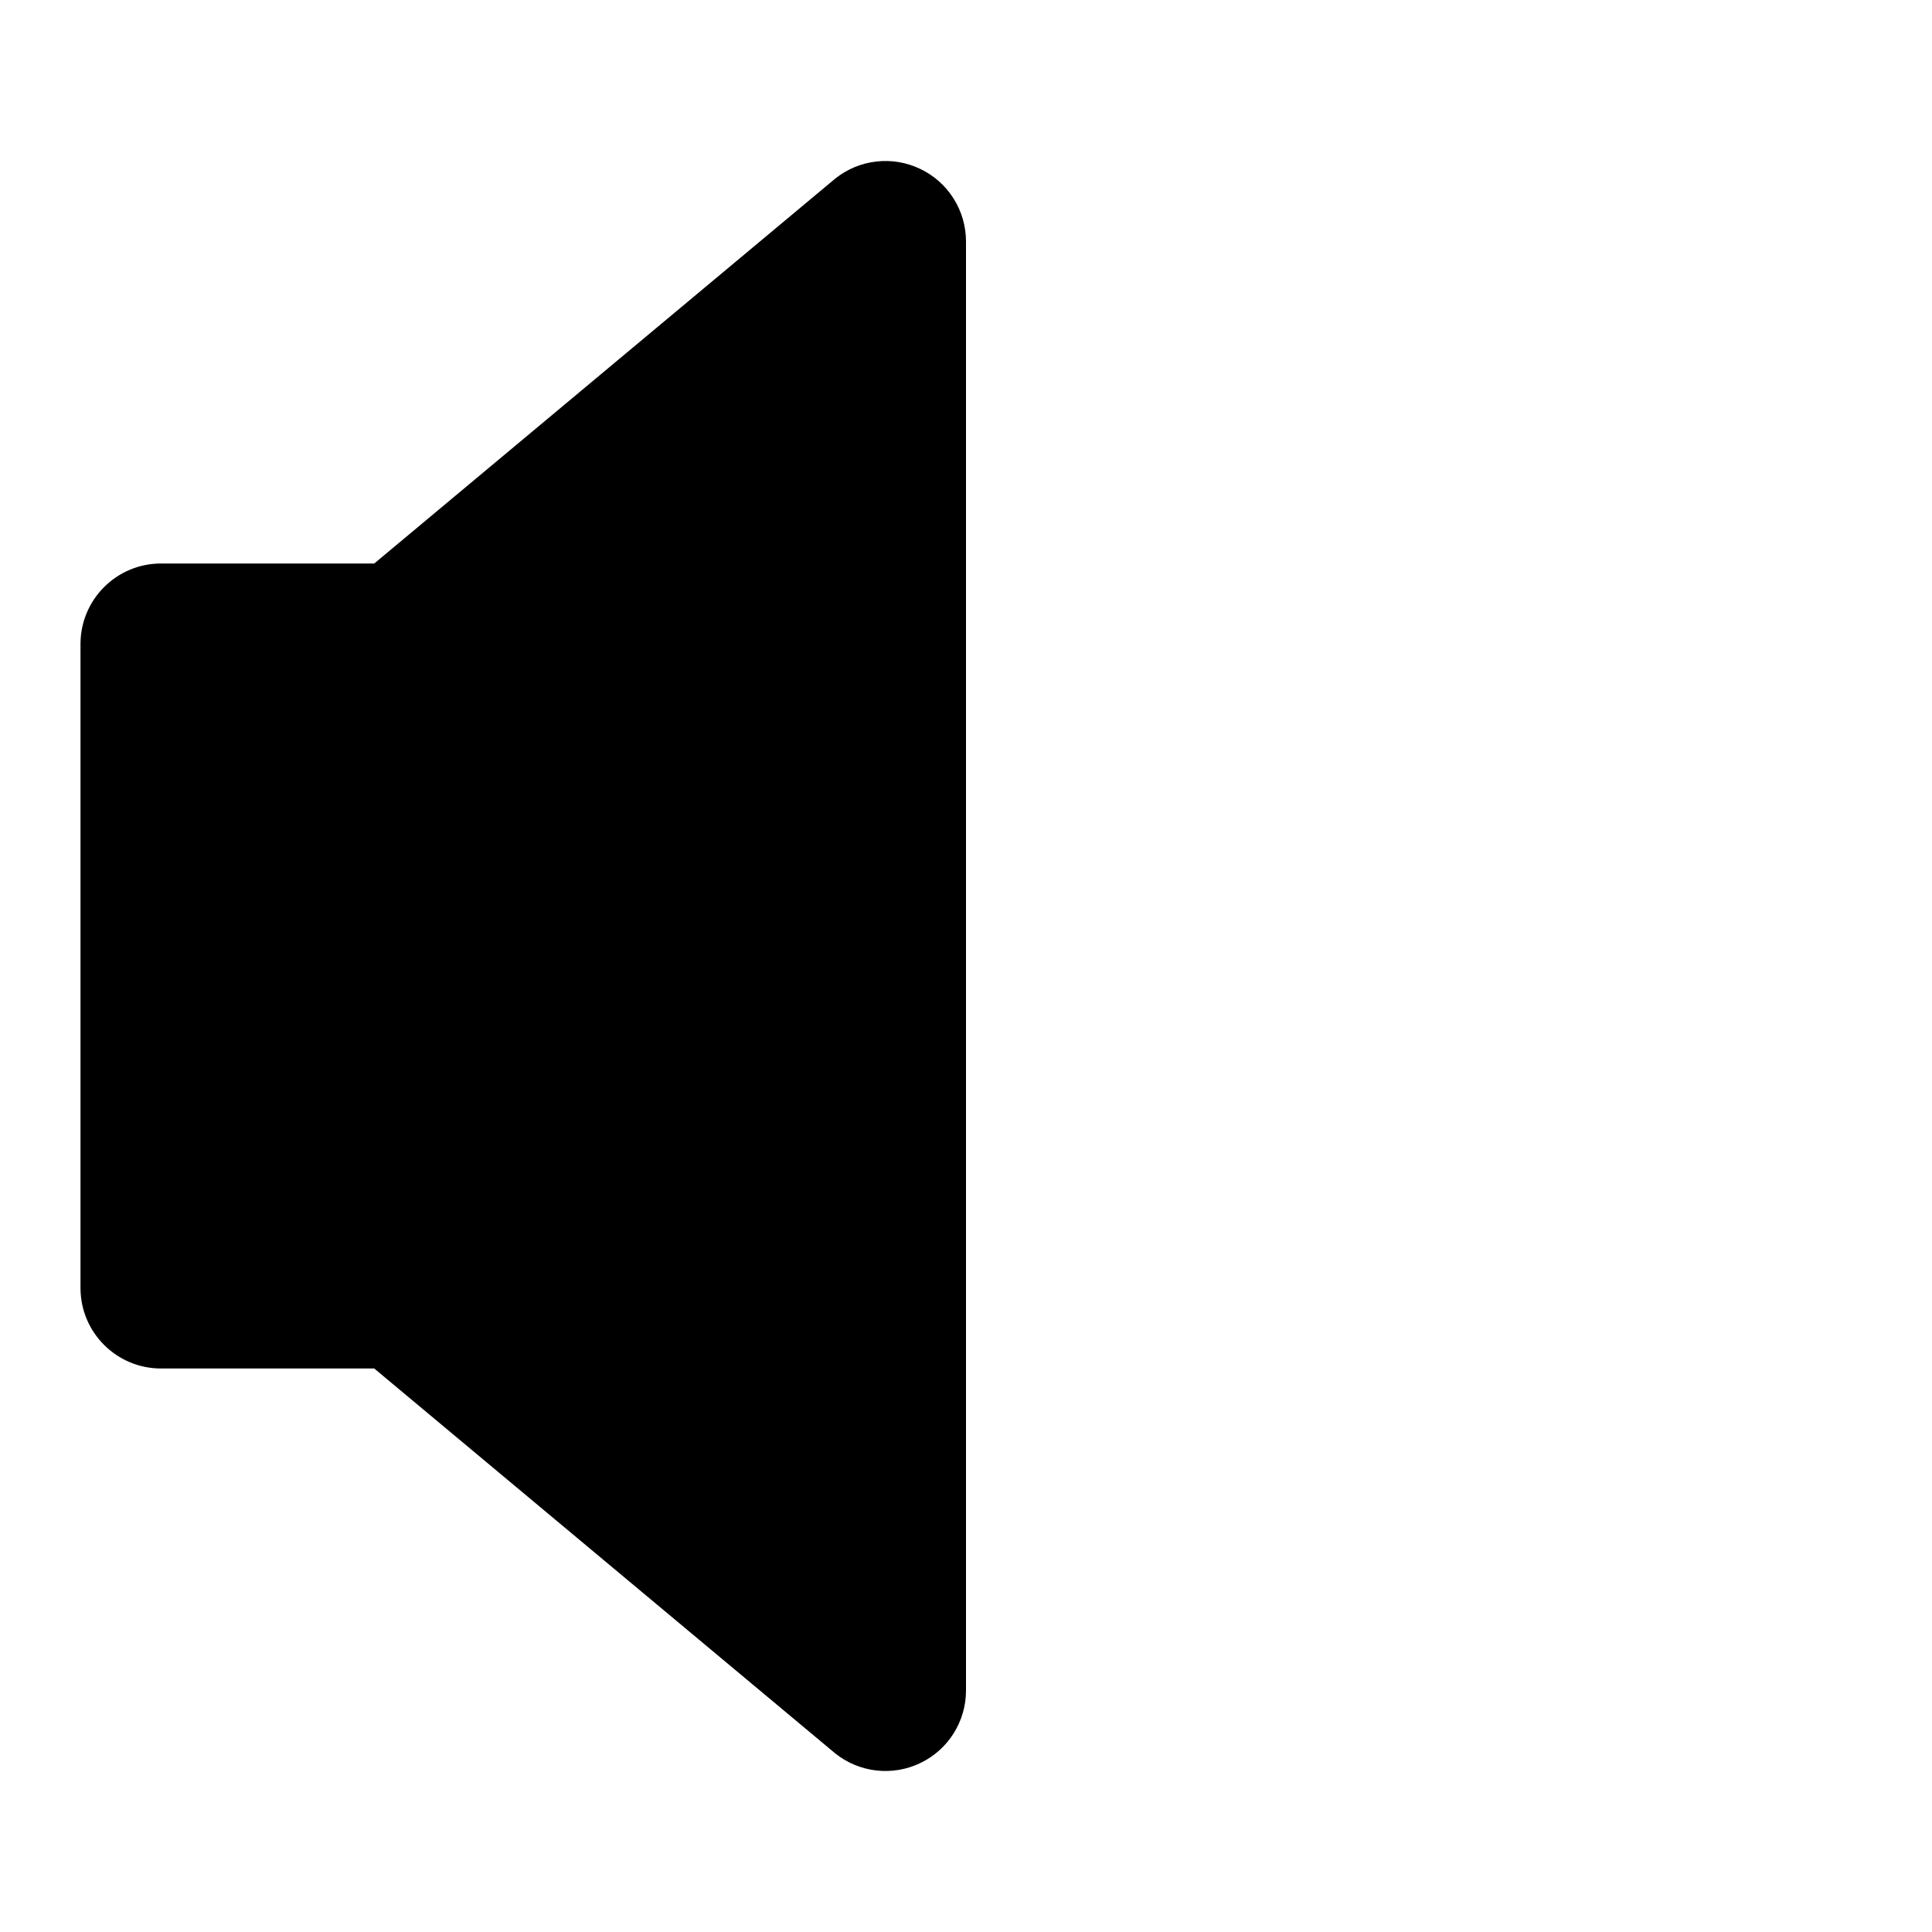 <svg width="24" height="24" viewBox="0 0 24 24"  xmlns="http://www.w3.org/2000/svg"><path fill-rule="evenodd" clip-rule="evenodd" d="M11.433 2.099C11.78 2.265 12 2.616 12 3V21C12 21.384 11.78 21.735 11.433 21.901C11.087 22.068 10.675 22.021 10.375 21.781L4.649 17H2C1.448 17 1 16.552 1 16V8C1 7.448 1.448 7 2 7H4.649L10.375 2.219C10.675 1.979 11.087 1.932 11.433 2.099Z" /></svg>